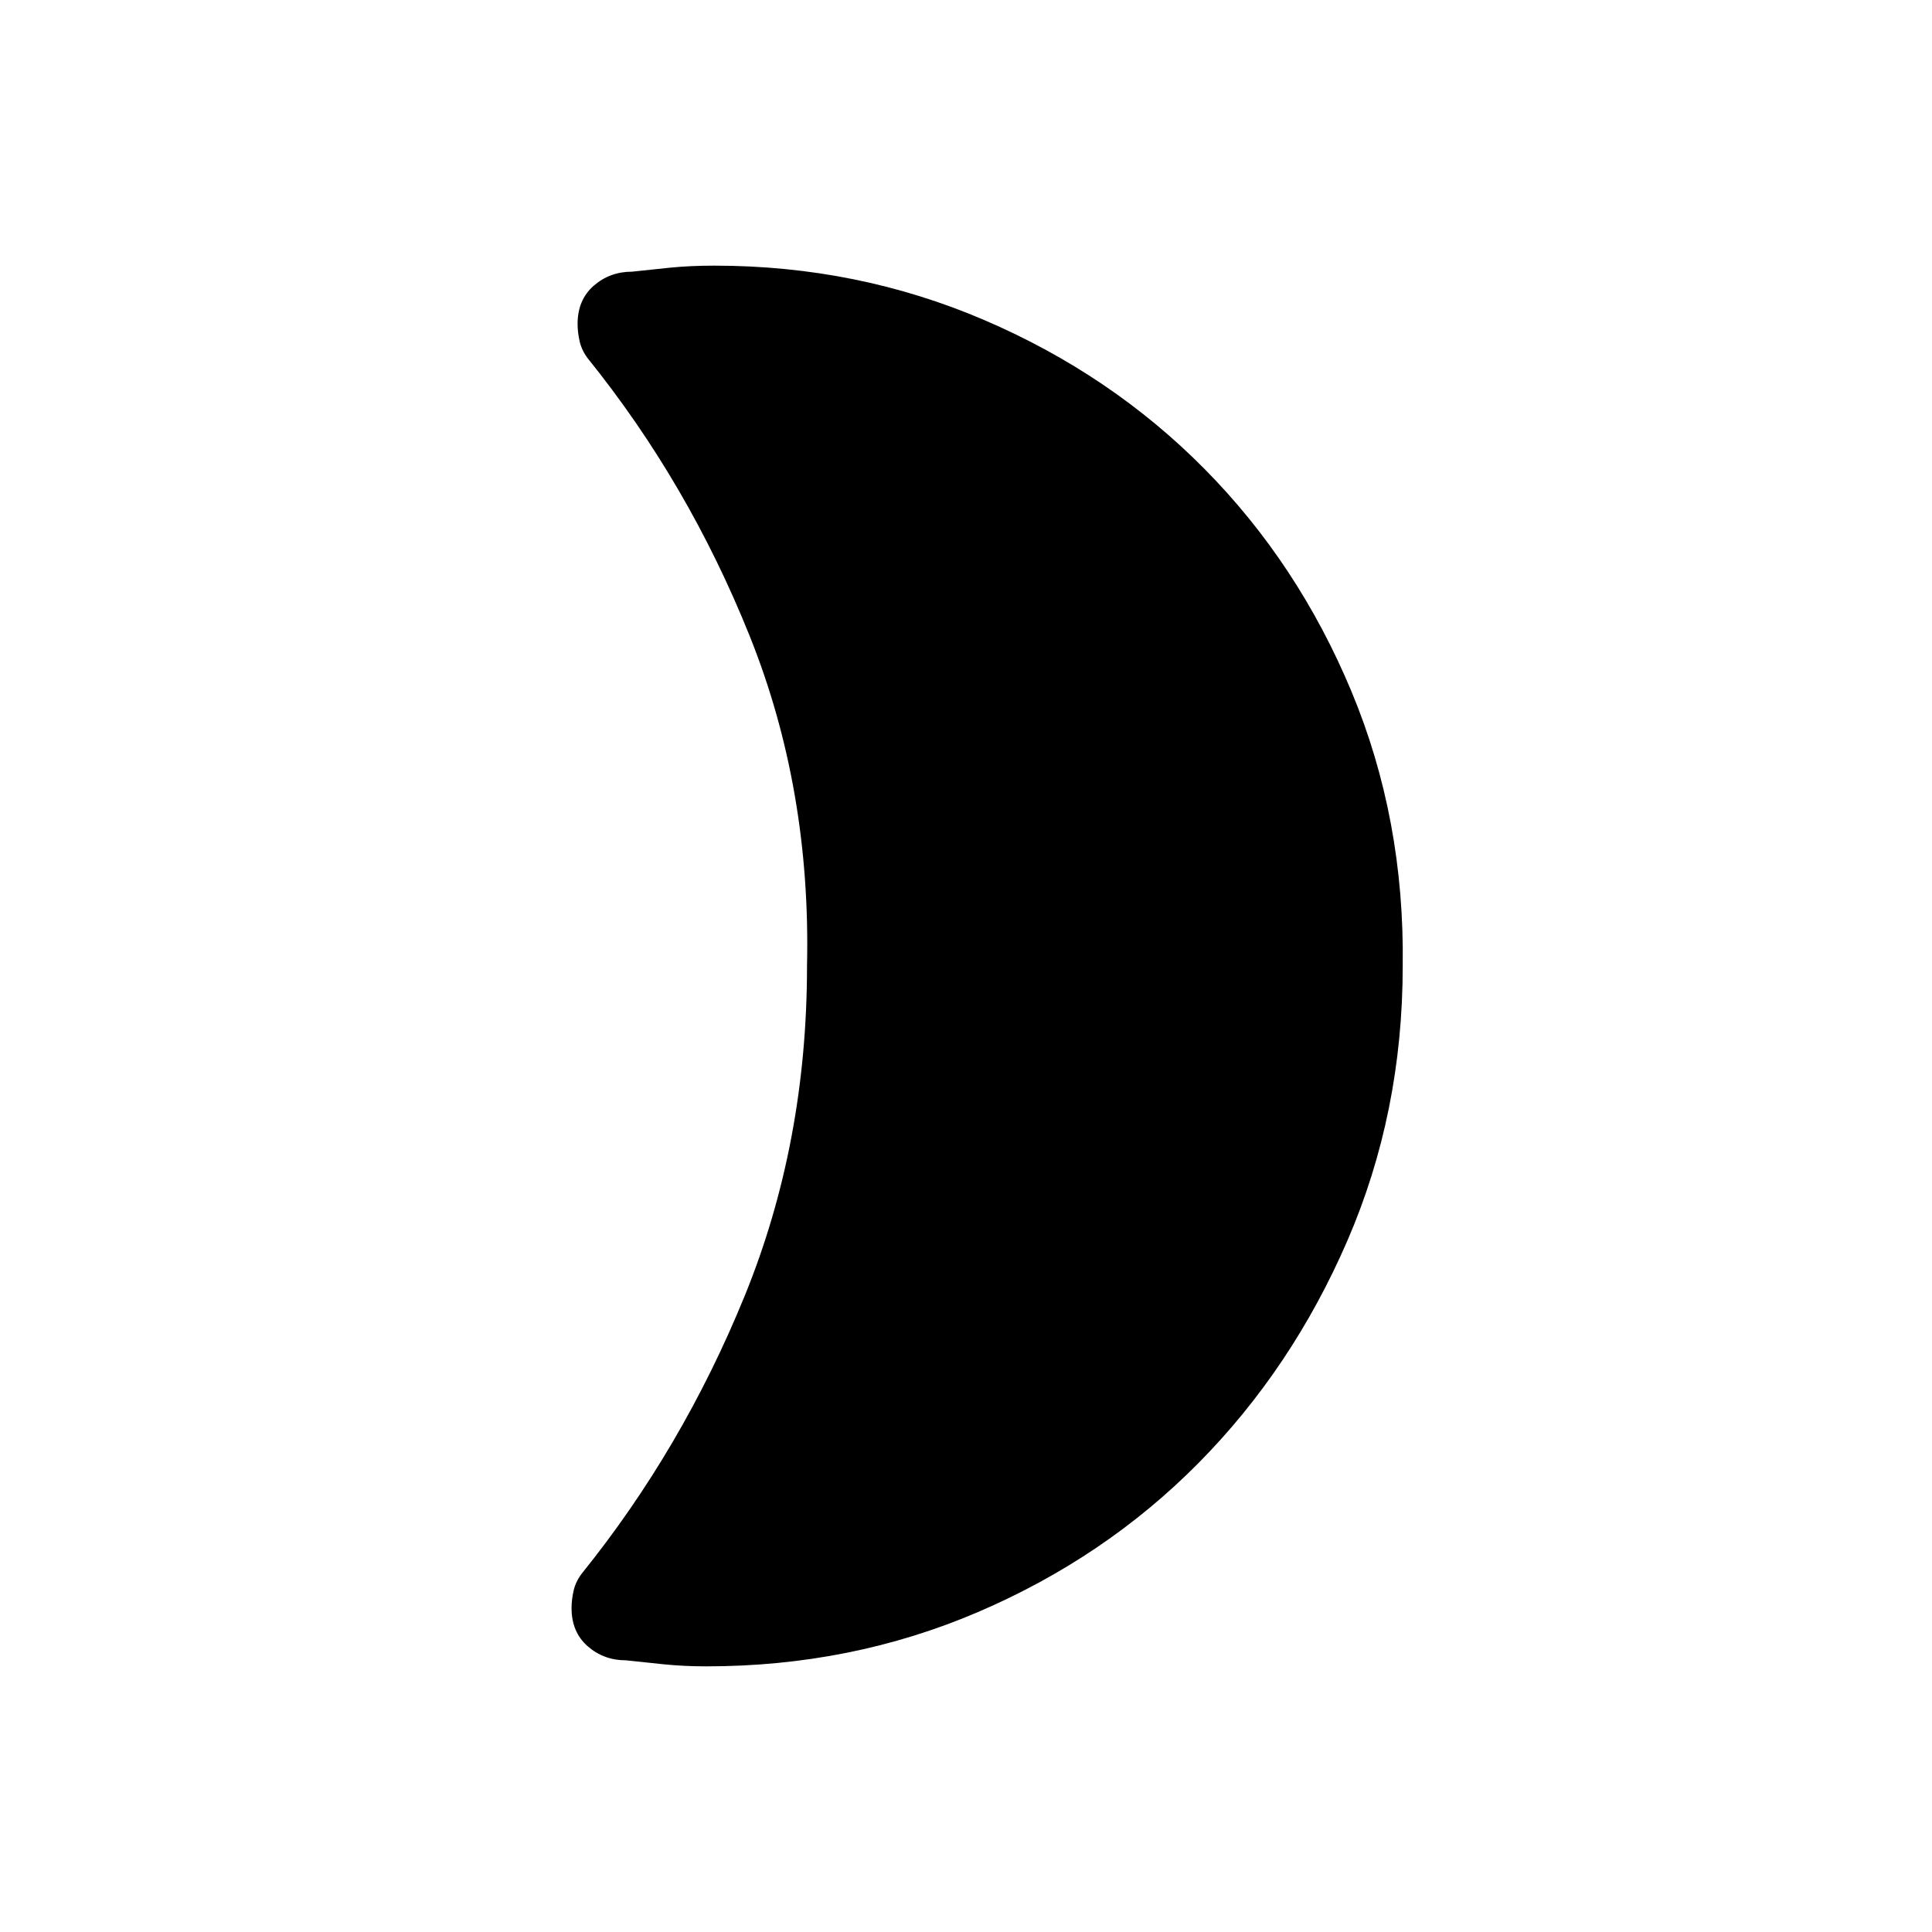 <svg xmlns="http://www.w3.org/2000/svg" height="48" width="48"><path d="M34.85 24q0 3.65-1.375 6.825Q32.1 34 29.775 36.35q-2.325 2.35-5.475 3.7-3.15 1.35-6.75 1.35-.55 0-1.05-.05t-.95-.1q-.55 0-.95-.35-.4-.35-.4-.95 0-.2.05-.425.05-.225.2-.425 2.5-3.1 4.05-6.9 1.55-3.8 1.55-8.2.1-4.4-1.425-8.2Q17.1 12 14.6 8.9q-.15-.2-.2-.425-.05-.225-.05-.425 0-.6.4-.95t.95-.35q.45-.05.95-.1.5-.05 1.1-.05 3.55 0 6.7 1.35 3.15 1.35 5.475 3.7 2.325 2.35 3.65 5.525Q34.9 20.35 34.85 24Z"/></svg>